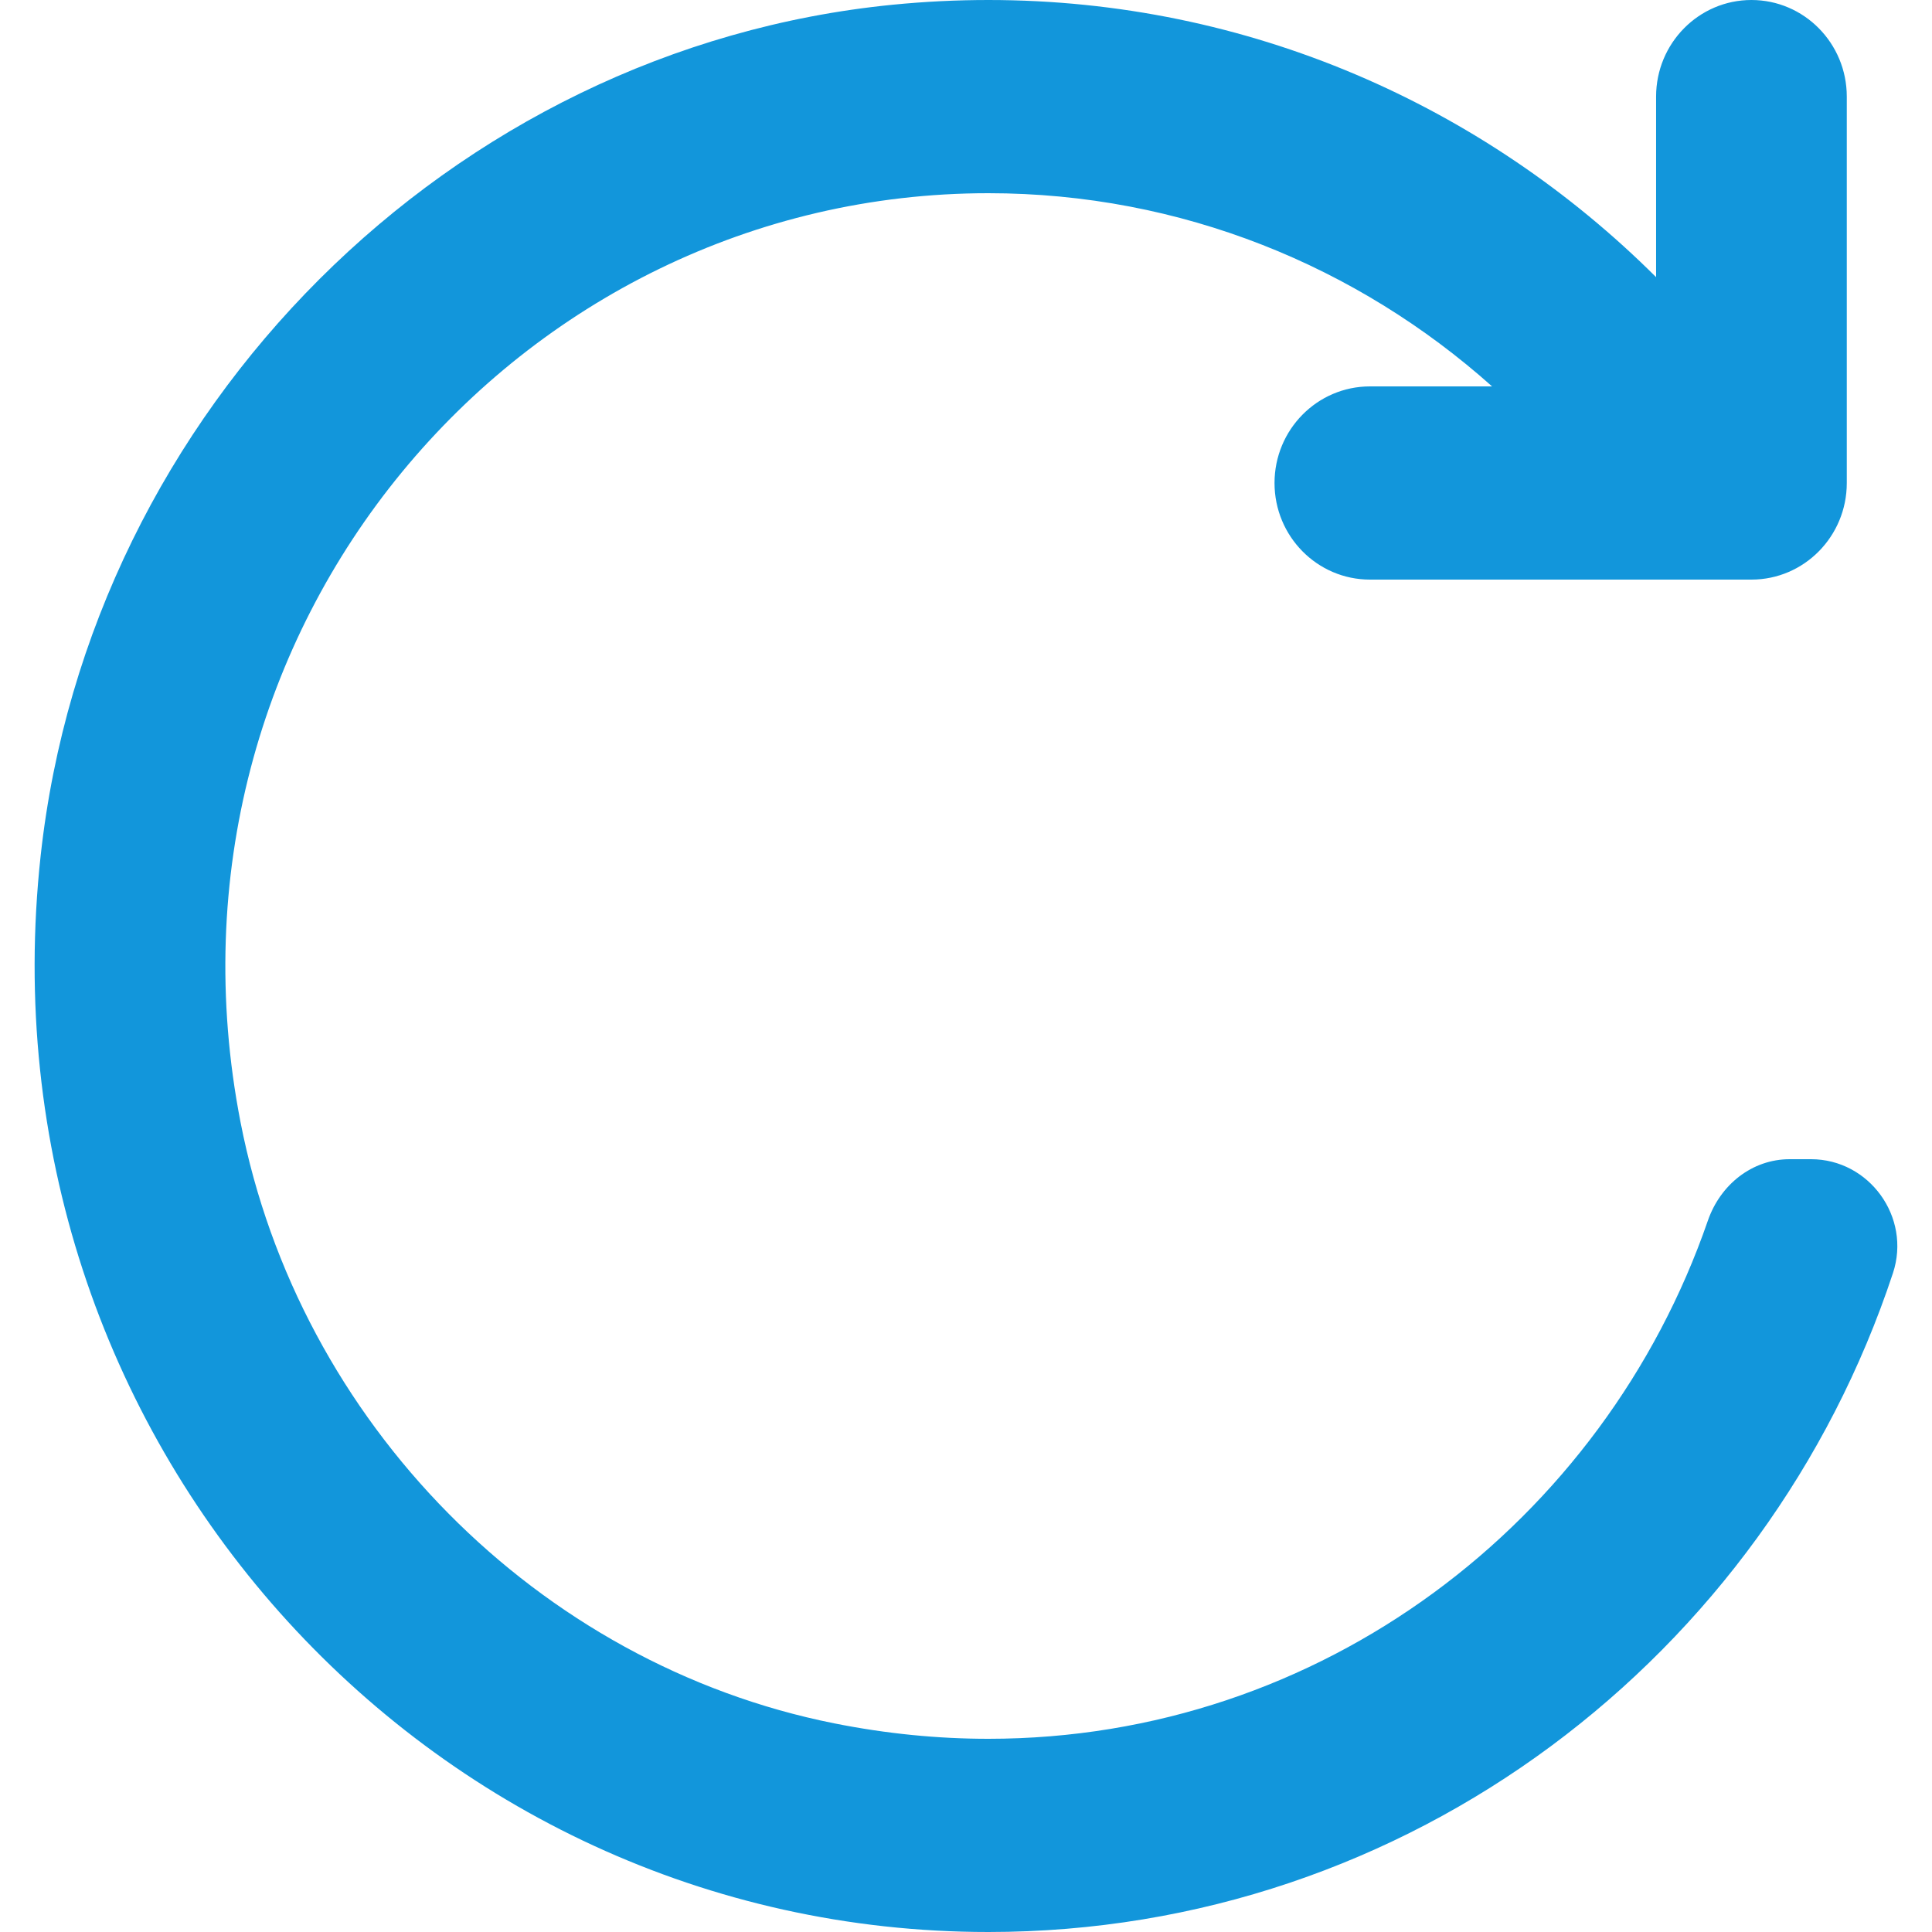 <?xml version="1.0" standalone="no"?><!DOCTYPE svg PUBLIC "-//W3C//DTD SVG 1.1//EN" "http://www.w3.org/Graphics/SVG/1.1/DTD/svg11.dtd"><svg t="1500450916199" class="icon" style="" viewBox="0 0 1024 1024" version="1.1" xmlns="http://www.w3.org/2000/svg" p-id="2375" xmlns:xlink="http://www.w3.org/1999/xlink" width="16" height="16"><defs><style type="text/css"></style></defs><path d="M442.154 913.408C469.854 918.938 497.143 921.6 523.87 921.6 700.151 921.6 850.014 806.605 905.207 646.963 911.812 627.866 928.657 614.4 948.574 614.4L959.889 614.4C990.711 614.4 1013.086 645.12 1003.306 674.765 936.183 877.722 746.897 1024 523.87 1024 225.681 1024-12.194 762.522 21.546 453.581 47.402 216.934 239.146 25.651 473.13 2.509 490.231 0.819 507.127 0 523.87 0 661.802 0 786.679 56.115 877.764 146.893L877.764 51.2C877.764 22.938 900.394 0 928.298 0 956.202 0 978.833 22.938 978.833 51.2L978.833 256C978.833 284.262 956.202 307.2 928.298 307.2L726.11 307.2C698.154 307.2 675.524 284.262 675.524 256 675.524 227.738 698.154 204.8 726.11 204.8L790.826 204.8C719.556 141.158 626.116 102.4 523.87 102.4 274.167 102.4 76.586 332.8 127.479 594.739 158.455 753.869 285.022 882.074 442.154 913.408Z" p-id="2376" fill="#1296db"></path></svg>